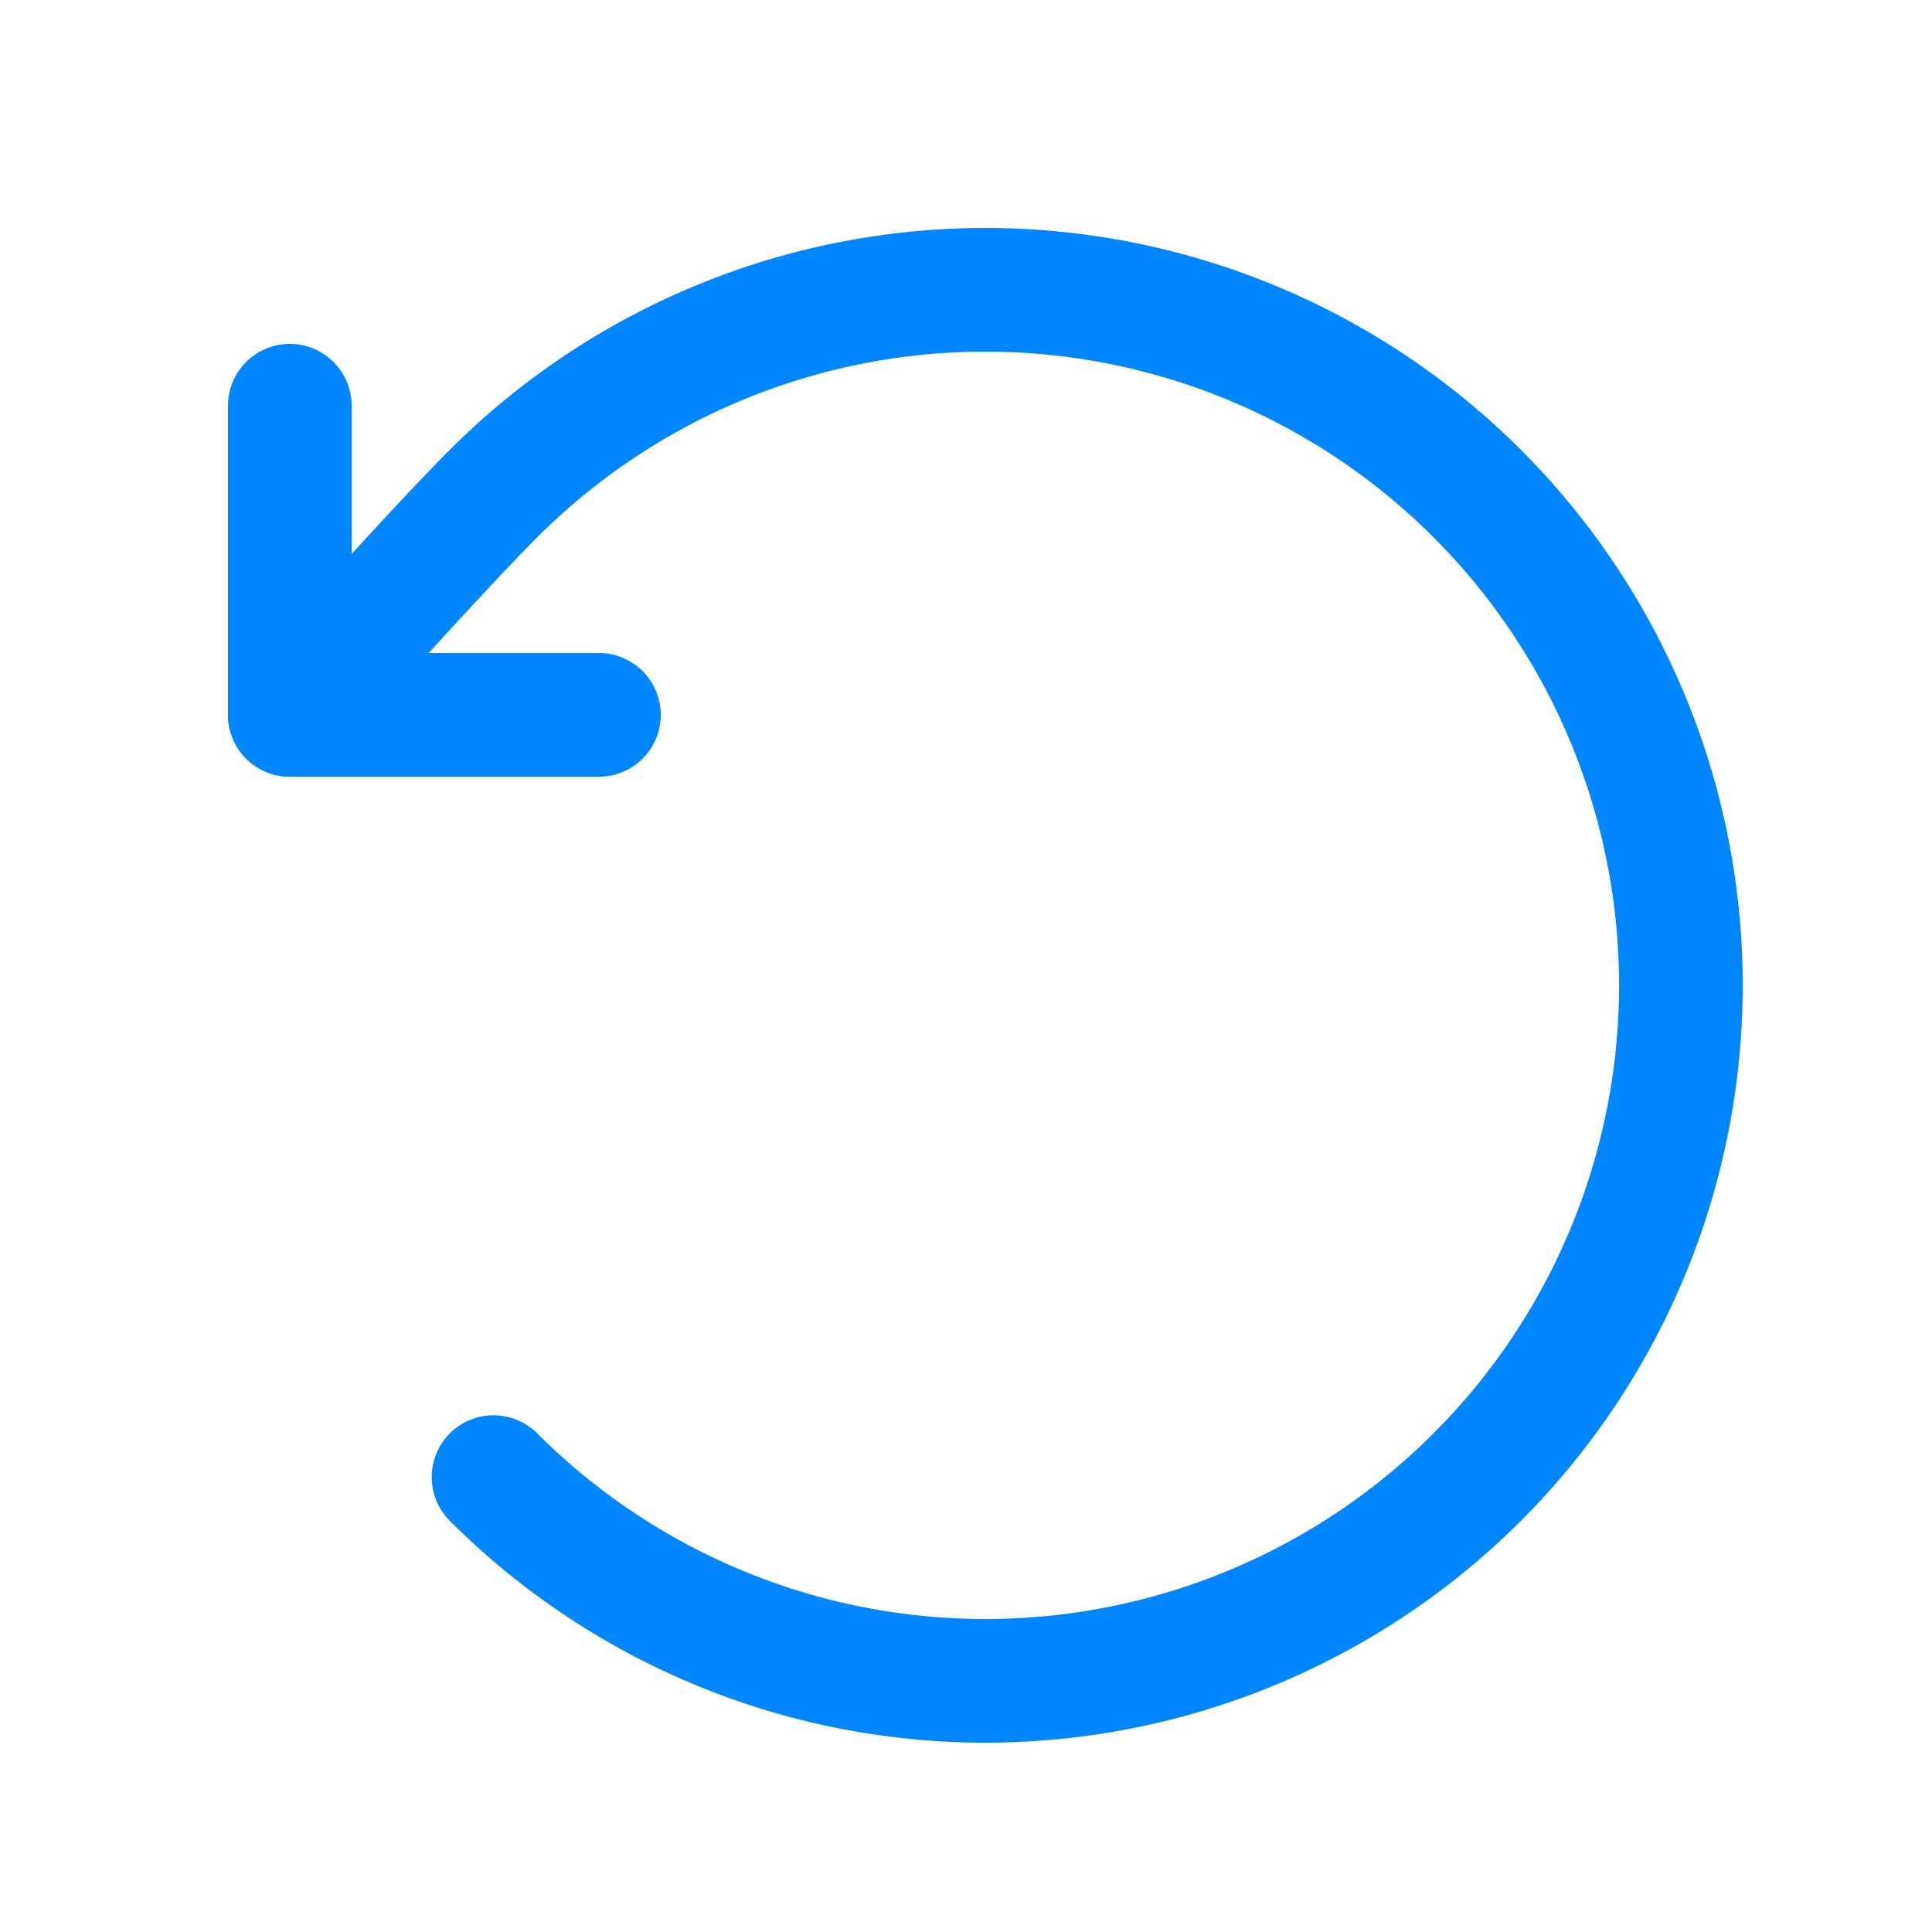 <svg width="24" height="24" viewBox="0 0 20 20" xmlns="http://www.w3.org/2000/svg">
    <g stroke="#0086FF" stroke-width="1.6" fill="none" fill-rule="evenodd" stroke-linecap="round"
        stroke-linejoin="round">
        <path d="M5.109 15.291a7.2 7.2 0 1 0 0-10.182C4.446 5.772 3 7.4 3 7.4" stroke-width="1.28" />
        <path d="M3 4.2v3.2h3.2" stroke-width="1.28" />
    </g>
</svg>